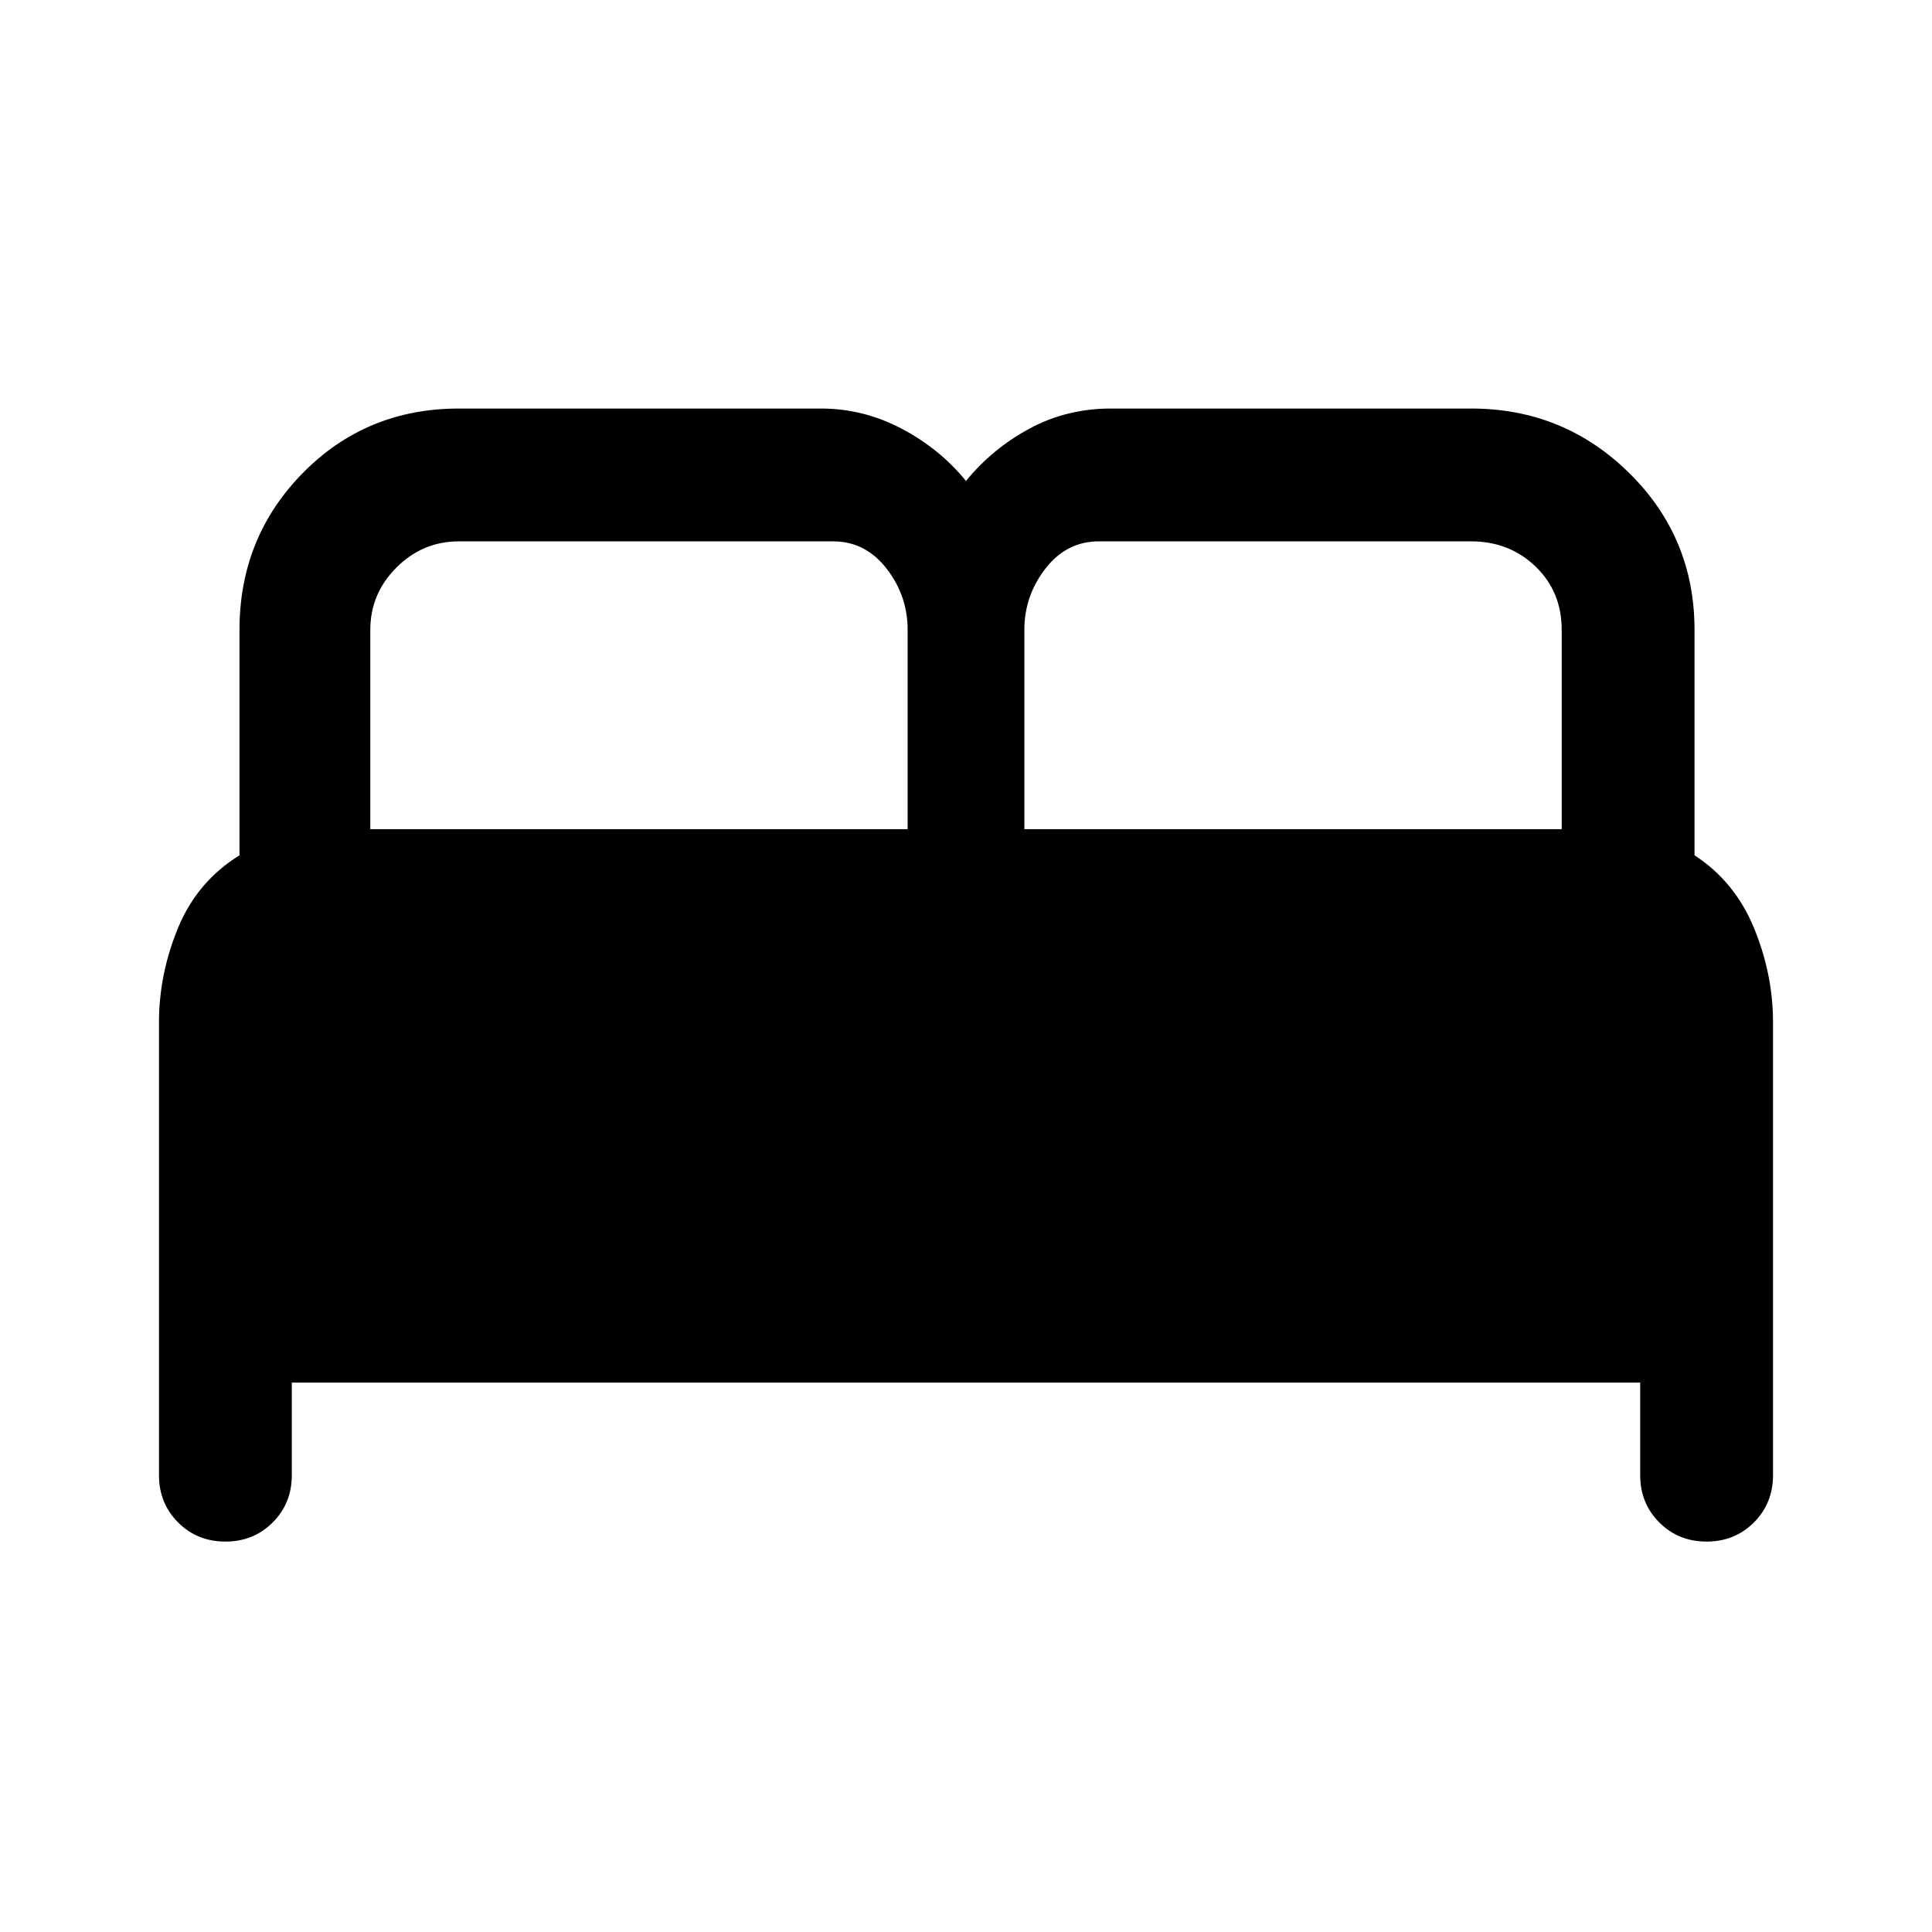 <svg xmlns="http://www.w3.org/2000/svg" height="48" width="48"><path d="M5.6 38.3Q4.9 38.3 4.425 37.825Q3.95 37.35 3.95 36.65V25.4Q3.95 24.2 4.425 23.05Q4.9 21.9 5.95 21.25V15.65Q5.95 13.35 7.525 11.75Q9.1 10.15 11.4 10.15H20.4Q21.45 10.15 22.4 10.65Q23.35 11.15 24 11.95Q24.65 11.15 25.575 10.65Q26.5 10.15 27.6 10.15H36.55Q38.85 10.15 40.475 11.75Q42.1 13.35 42.1 15.65V21.25Q43.1 21.9 43.575 23.05Q44.05 24.2 44.05 25.4V36.65Q44.05 37.35 43.575 37.825Q43.1 38.3 42.4 38.3Q41.7 38.3 41.225 37.825Q40.75 37.35 40.75 36.65V34.35H7.25V36.65Q7.25 37.35 6.775 37.825Q6.3 38.3 5.6 38.3ZM25.45 20.6H38.8V15.65Q38.8 14.7 38.15 14.075Q37.5 13.45 36.55 13.45H27.3Q26.5 13.45 25.975 14.125Q25.45 14.8 25.45 15.65ZM9.2 20.6H22.55V15.65Q22.55 14.8 22.025 14.125Q21.5 13.45 20.7 13.45H11.4Q10.5 13.45 9.85 14.1Q9.2 14.75 9.2 15.65Z"/></svg>